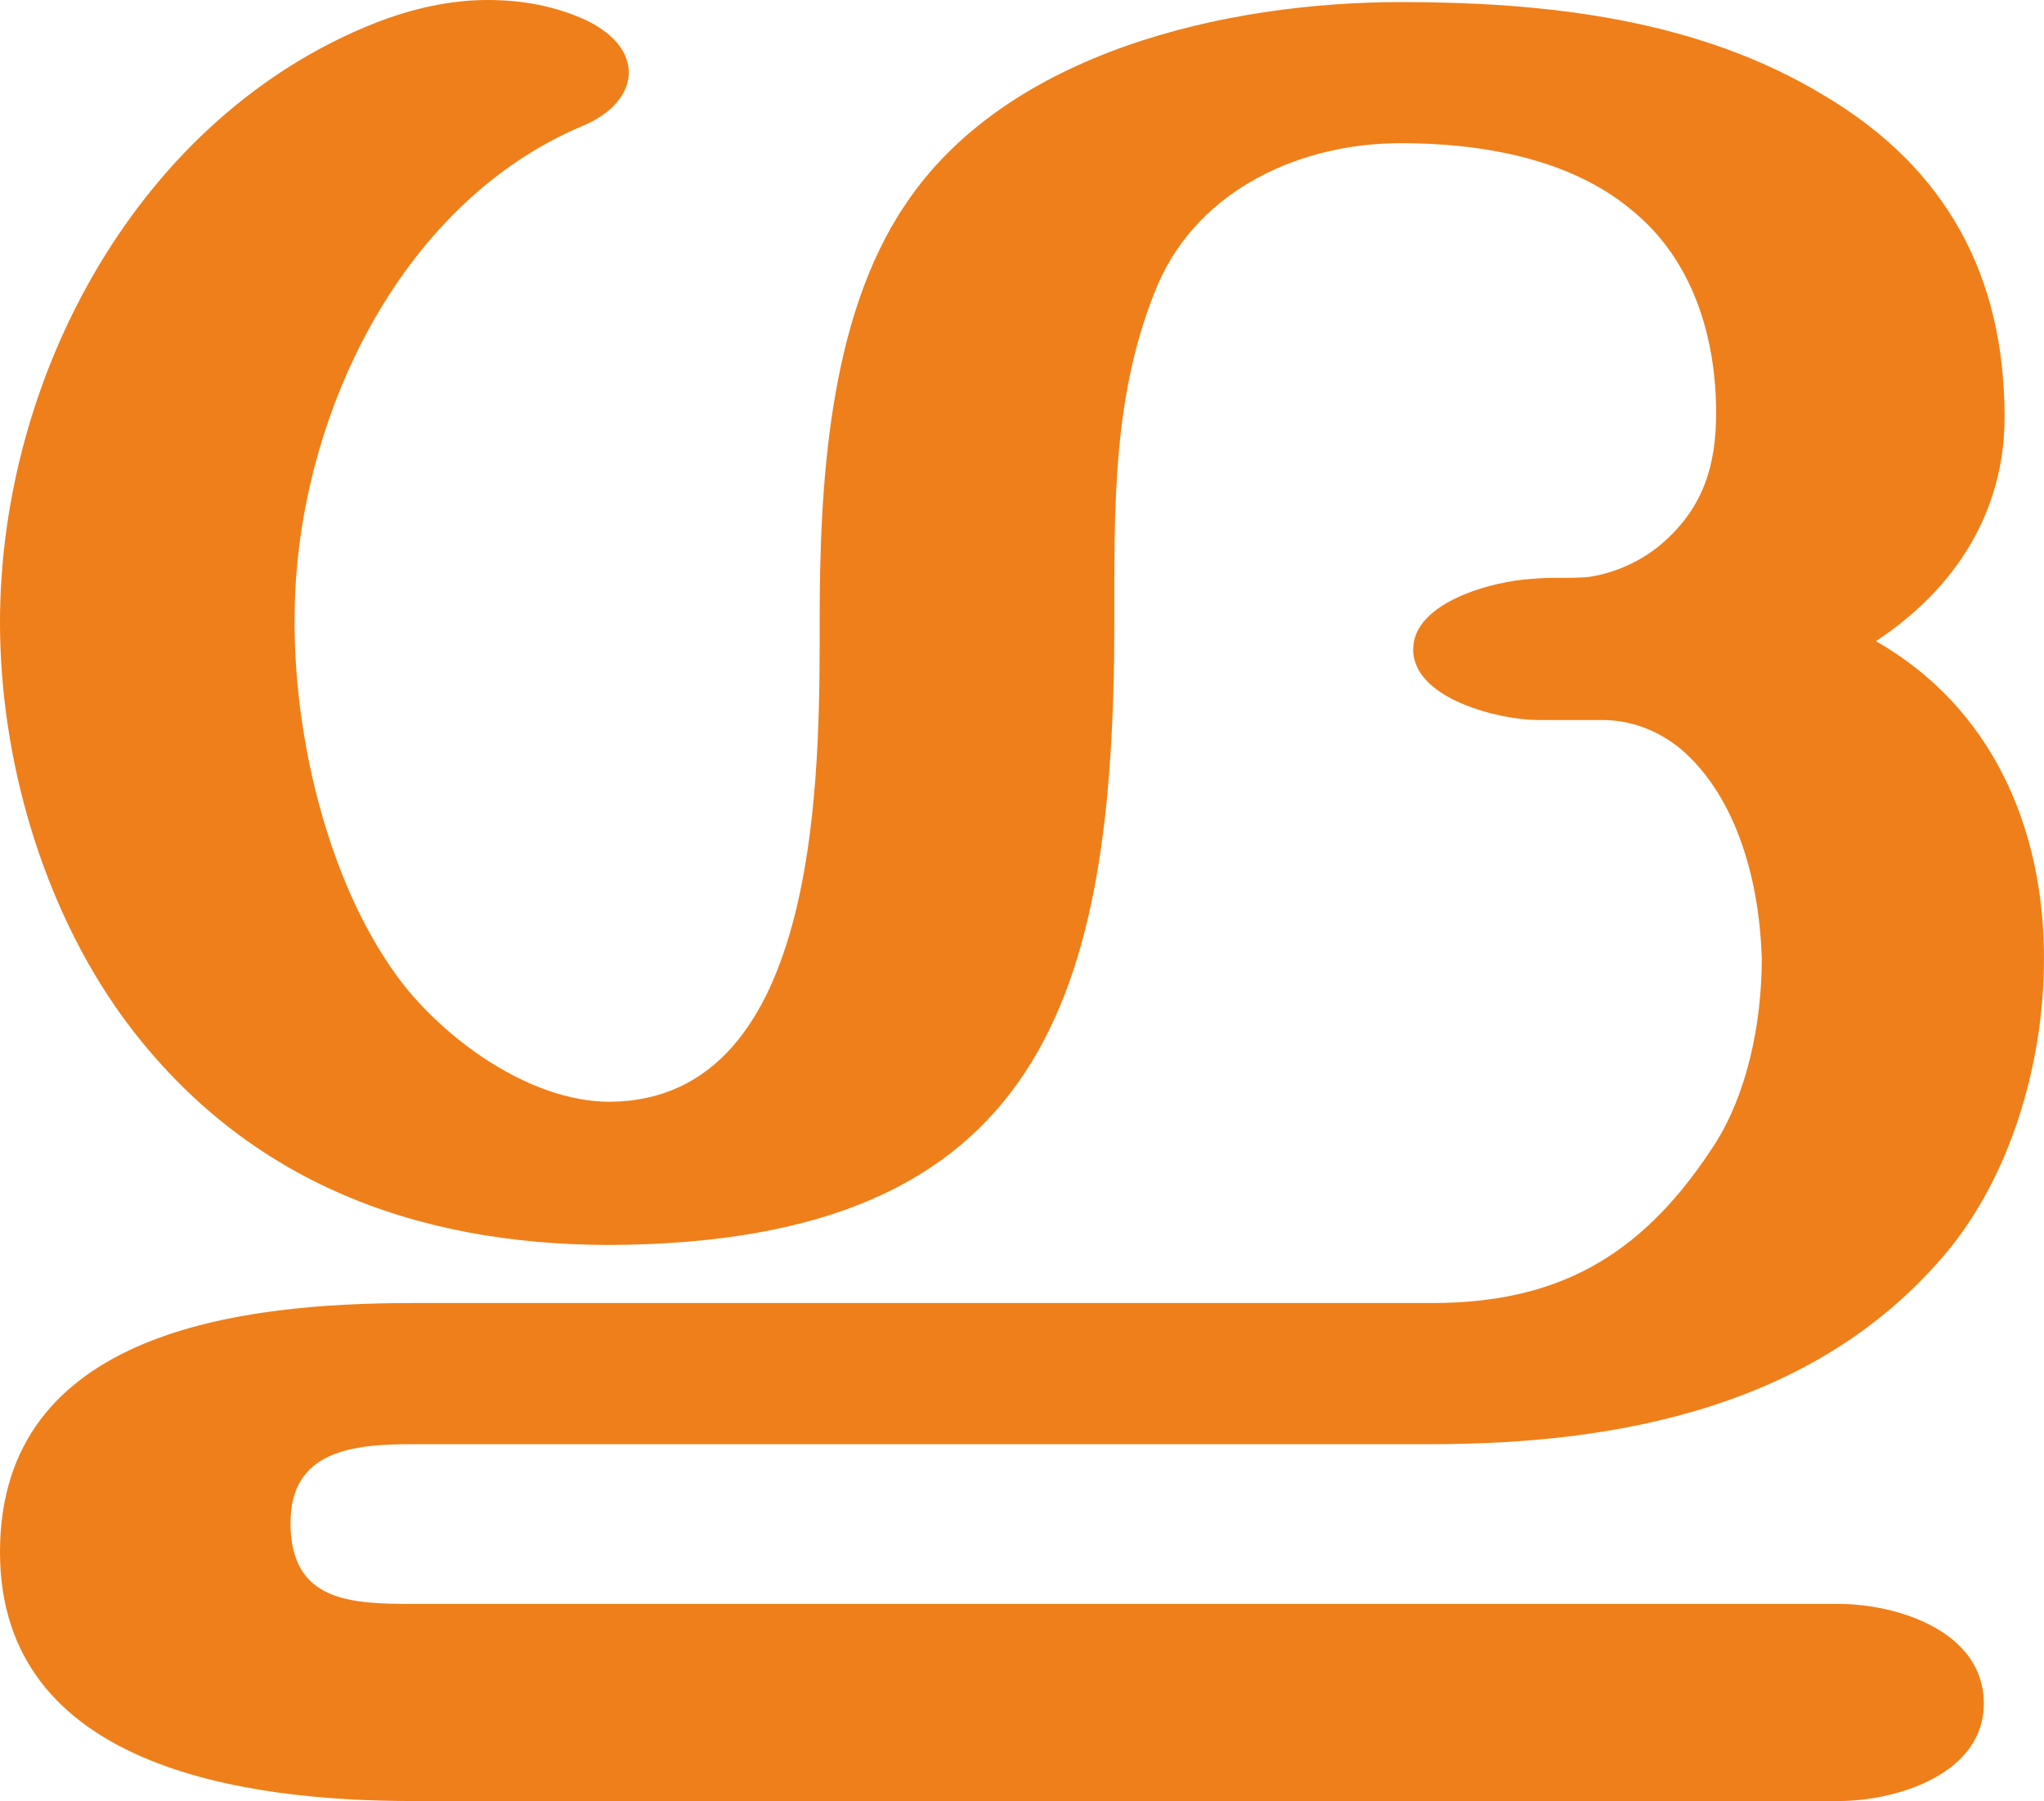 <?xml version="1.0" encoding="UTF-8"?>
<!DOCTYPE svg PUBLIC "-//W3C//DTD SVG 1.1//EN" "http://www.w3.org/Graphics/SVG/1.1/DTD/svg11.dtd">
<!-- Creator: CorelDRAW X8 -->
<svg xmlns="http://www.w3.org/2000/svg" xml:space="preserve" width="985px" height="868px" version="1.1" style="shape-rendering:geometricPrecision; text-rendering:geometricPrecision; image-rendering:optimizeQuality; fill-rule:evenodd; clip-rule:evenodd"
viewBox="0 0 985 868"
 xmlns:xlink="http://www.w3.org/1999/xlink">
 <defs>
  <style type="text/css">
   <![CDATA[
    .fil0 {fill:#EF7F1A;fill-rule:nonzero}
   ]]>
  </style>
 </defs>
 <g id="Layer_x0020_1">
  <path class="fil0" d="M886 868c28,0 70,-13 70,-47 0,-35 -42,-48 -70,-48l-687 0c-30,0 -59,-1 -59,-39 0,-35 30,-38 59,-38l491 0c90,0 184,-18 246,-90 33,-38 49,-94 49,-144 0,-63 -25,-121 -81,-153 38,-25 62,-62 62,-108 0,-68 -28,-120 -87,-155 -61,-37 -134,-45 -204,-45 -84,0 -190,24 -239,98 -37,55 -41,136 -41,200 0,73 1,231 -101,232 -40,0 -82,-32 -103,-61 -34,-47 -50,-118 -49,-175 1,-91 49,-196 138,-234 15,-6 23,-16 23,-26 0,-9 -6,-18 -20,-25 -15,-7 -31,-10 -48,-10 -18,0 -36,4 -54,11 -114,45 -181,170 -181,289 0,65 20,136 59,190 57,78 139,110 235,110 209,-1 243,-120 243,-301 0,-55 -1,-110 21,-162 20,-46 69,-68 117,-68 38,0 81,7 111,32 30,24 41,62 41,98 0,25 -6,45 -25,62 -10,9 -23,15 -36,17 -9,1 -18,0 -28,1 -18,1 -57,11 -57,34 0,24 42,34 60,34l31 0c14,0 27,5 38,14 28,24 38,66 39,101 0,31 -7,67 -25,93 -34,51 -74,73 -134,73l-491 0c-82,0 -199,13 -199,120 0,104 118,120 199,120l687 0z"/>
 </g>
</svg>
